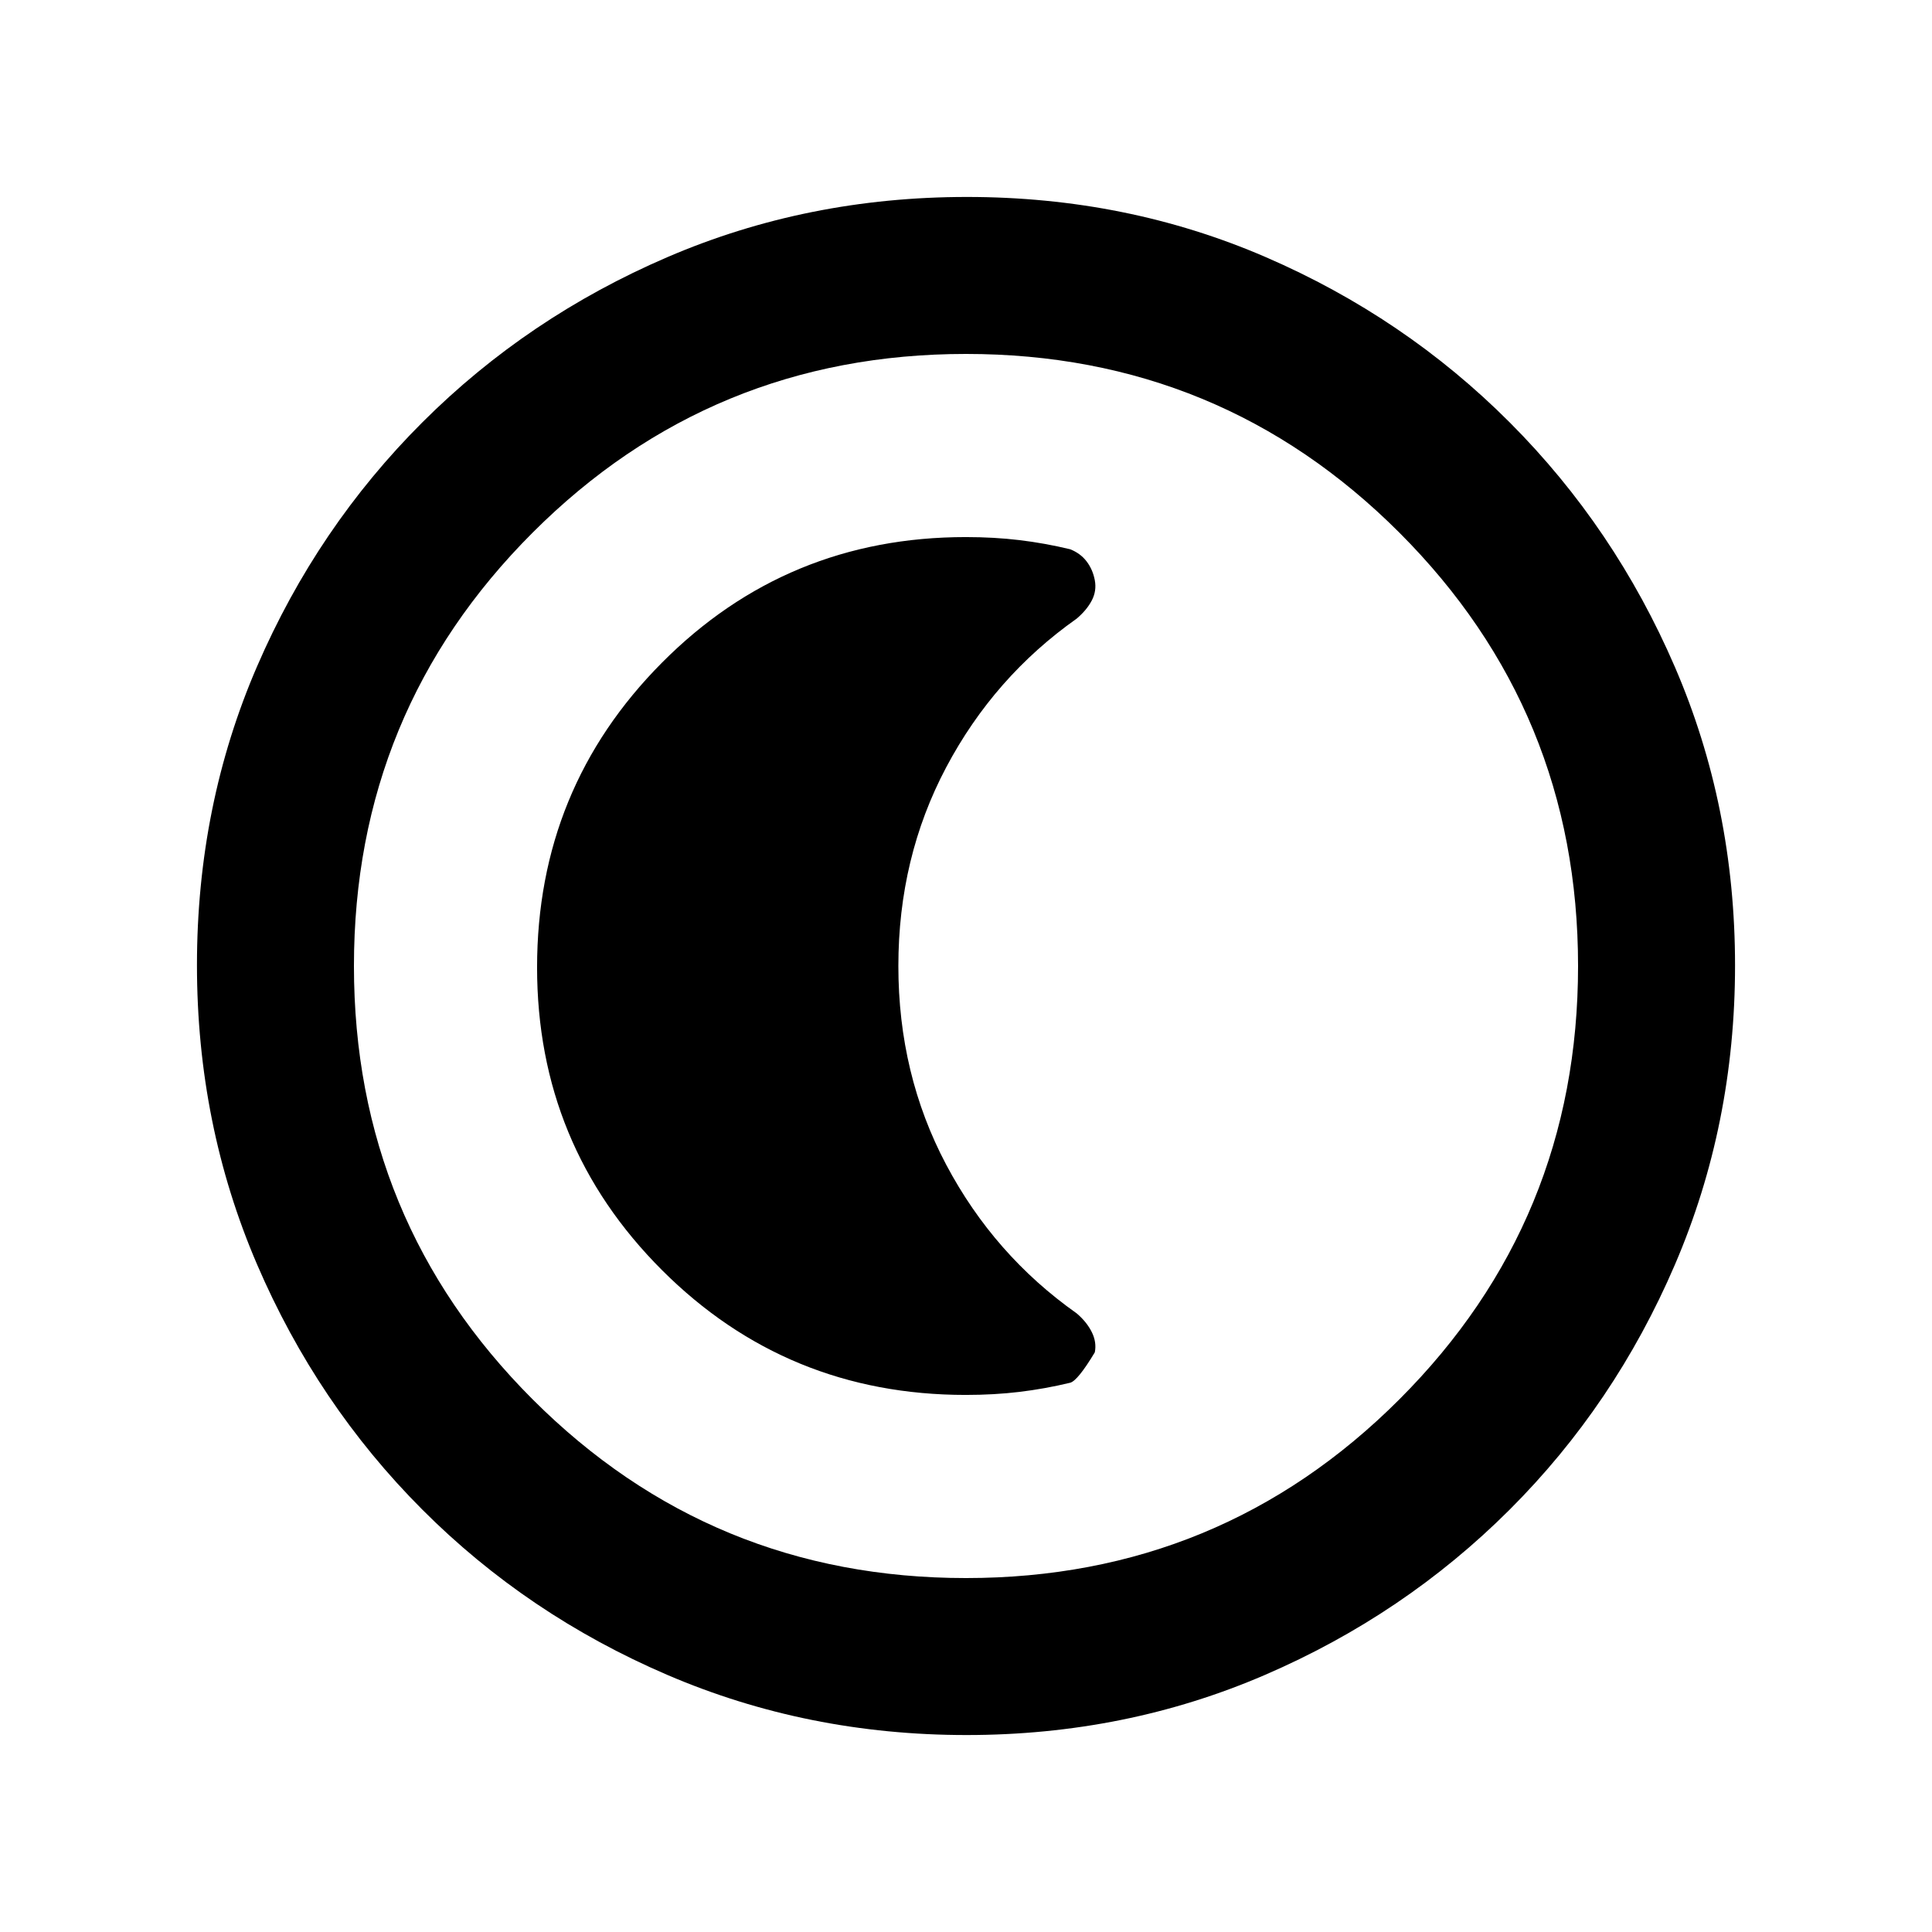 <svg xmlns="http://www.w3.org/2000/svg" height="20" viewBox="0 96 960 960" width="20"><path d="M480.276 958.131q-79.096 0-148.686-29.881-69.591-29.881-121.788-82.177-52.197-52.296-82.065-121.774-29.868-69.477-29.868-148.757 0-79.362 29.881-148.452 29.881-69.091 82.177-121.288 52.296-52.197 121.774-82.065 69.477-29.868 148.757-29.868 79.362 0 148.452 29.881 69.091 29.881 121.288 82.177 52.197 52.296 82.065 121.54 29.868 69.243 29.868 148.257 0 79.096-29.881 148.686-29.881 69.591-82.177 121.788-52.296 52.197-121.54 82.065-69.243 29.868-148.257 29.868ZM480 880.13q126.543 0 215.337-88.793Q784.13 702.543 784.13 576q0-126.543-88.793-215.337Q606.543 271.87 480 271.87q-126.543 0-215.337 88.793Q175.87 449.457 175.87 576q0 126.543 88.793 215.337Q353.457 880.13 480 880.13ZM480 576Zm-.065 213.13q14.084 0 26.665-1.513 12.58-1.514 25.161-4.541 3.761-1.007 12.239-15.103 1-5.034-1.5-10.069-2.5-5.034-7.5-9.294-41.043-28.98-64.826-73.859-23.783-44.878-23.783-98.751 0-53.872 23.783-98.751Q493.957 432.37 535 403.39q5-4.243 7.5-9.017 2.5-4.773 1.5-10.076-1-5.304-4.065-9.331-3.065-4.028-8.174-6.042-12.581-3.027-25.161-4.541-12.581-1.513-26.665-1.513-88.978 0-151.022 62.419-62.043 62.419-62.043 151.408 0 88.346 62.043 150.39 62.044 62.043 151.022 62.043Z"/></svg>